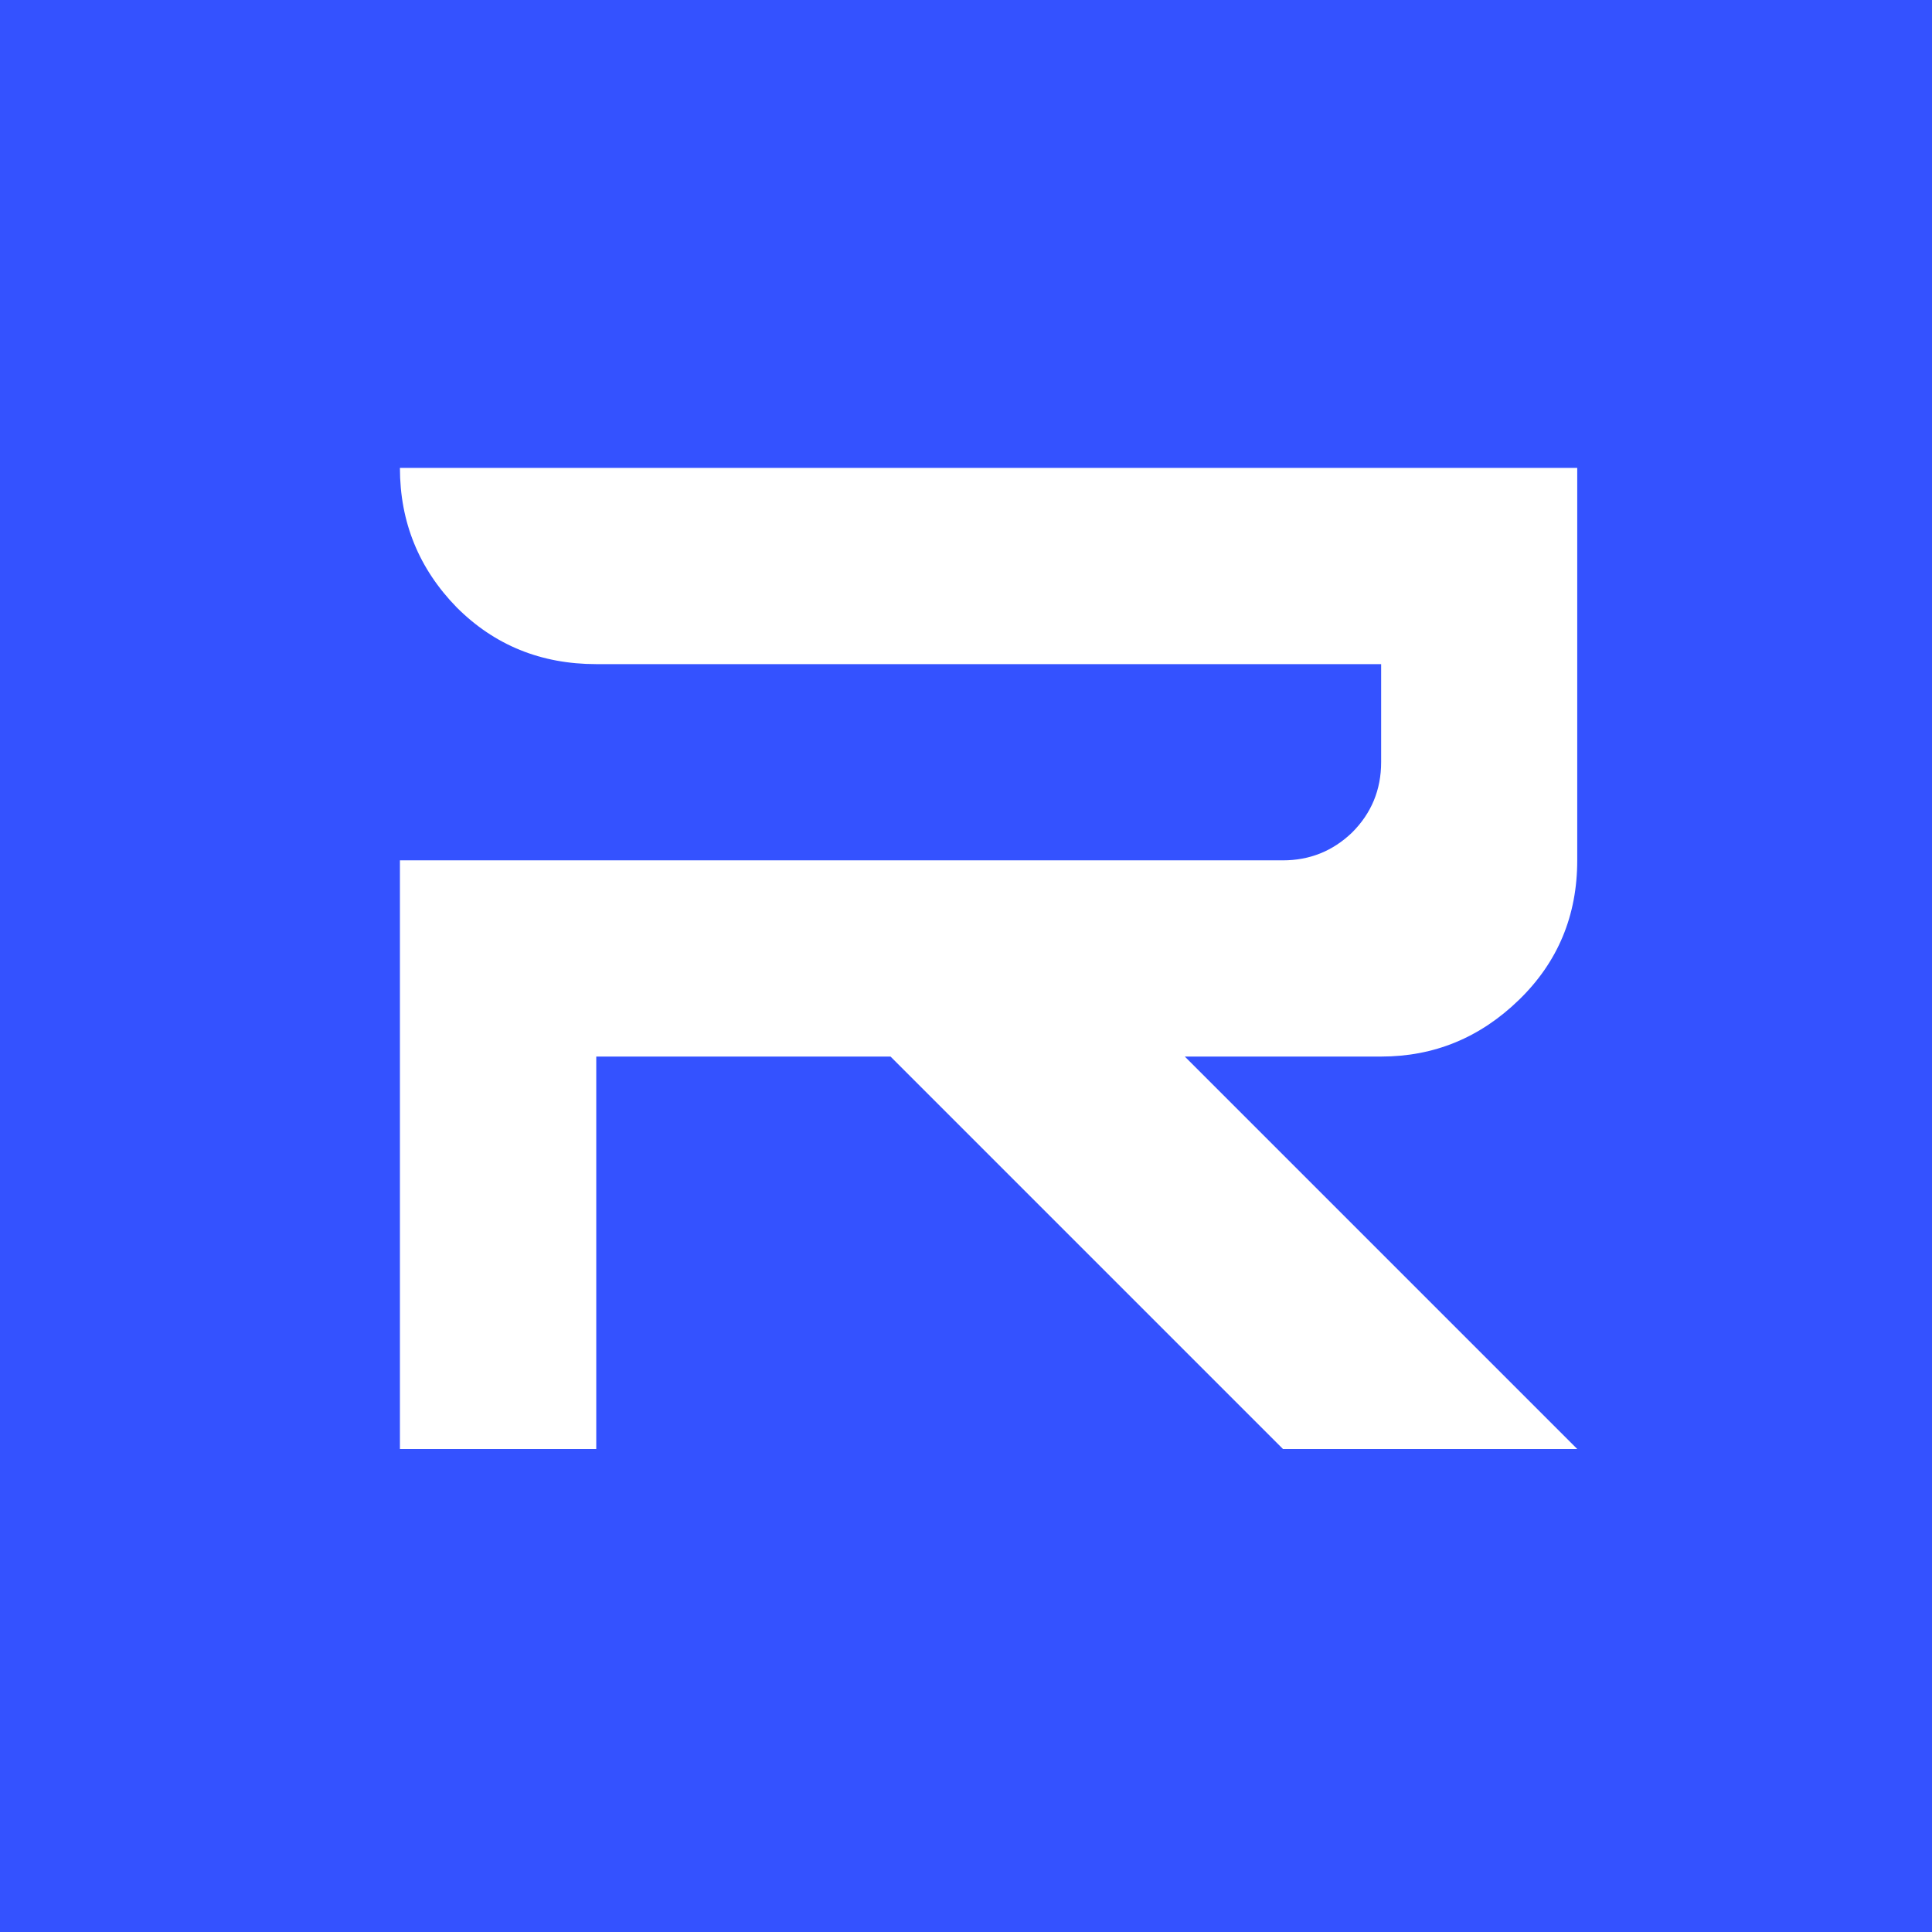 <svg width="16" height="16" viewBox="0 0 16 16" fill="none" xmlns="http://www.w3.org/2000/svg">
<rect width="16" height="16" fill="#3452FF"/>
<path d="M3.312 12V7.125H10.625C10.845 7.125 11.036 7.049 11.196 6.896C11.357 6.736 11.438 6.541 11.438 6.312V5.5H4.938C4.48 5.5 4.095 5.343 3.782 5.03C3.469 4.709 3.312 4.324 3.312 3.875H13.062V7.125C13.062 7.582 12.902 7.967 12.58 8.28C12.258 8.593 11.878 8.75 11.438 8.75H9.812L13.062 12H10.625L7.375 8.75H4.938V12H3.312Z" fill="white"/>
</svg>